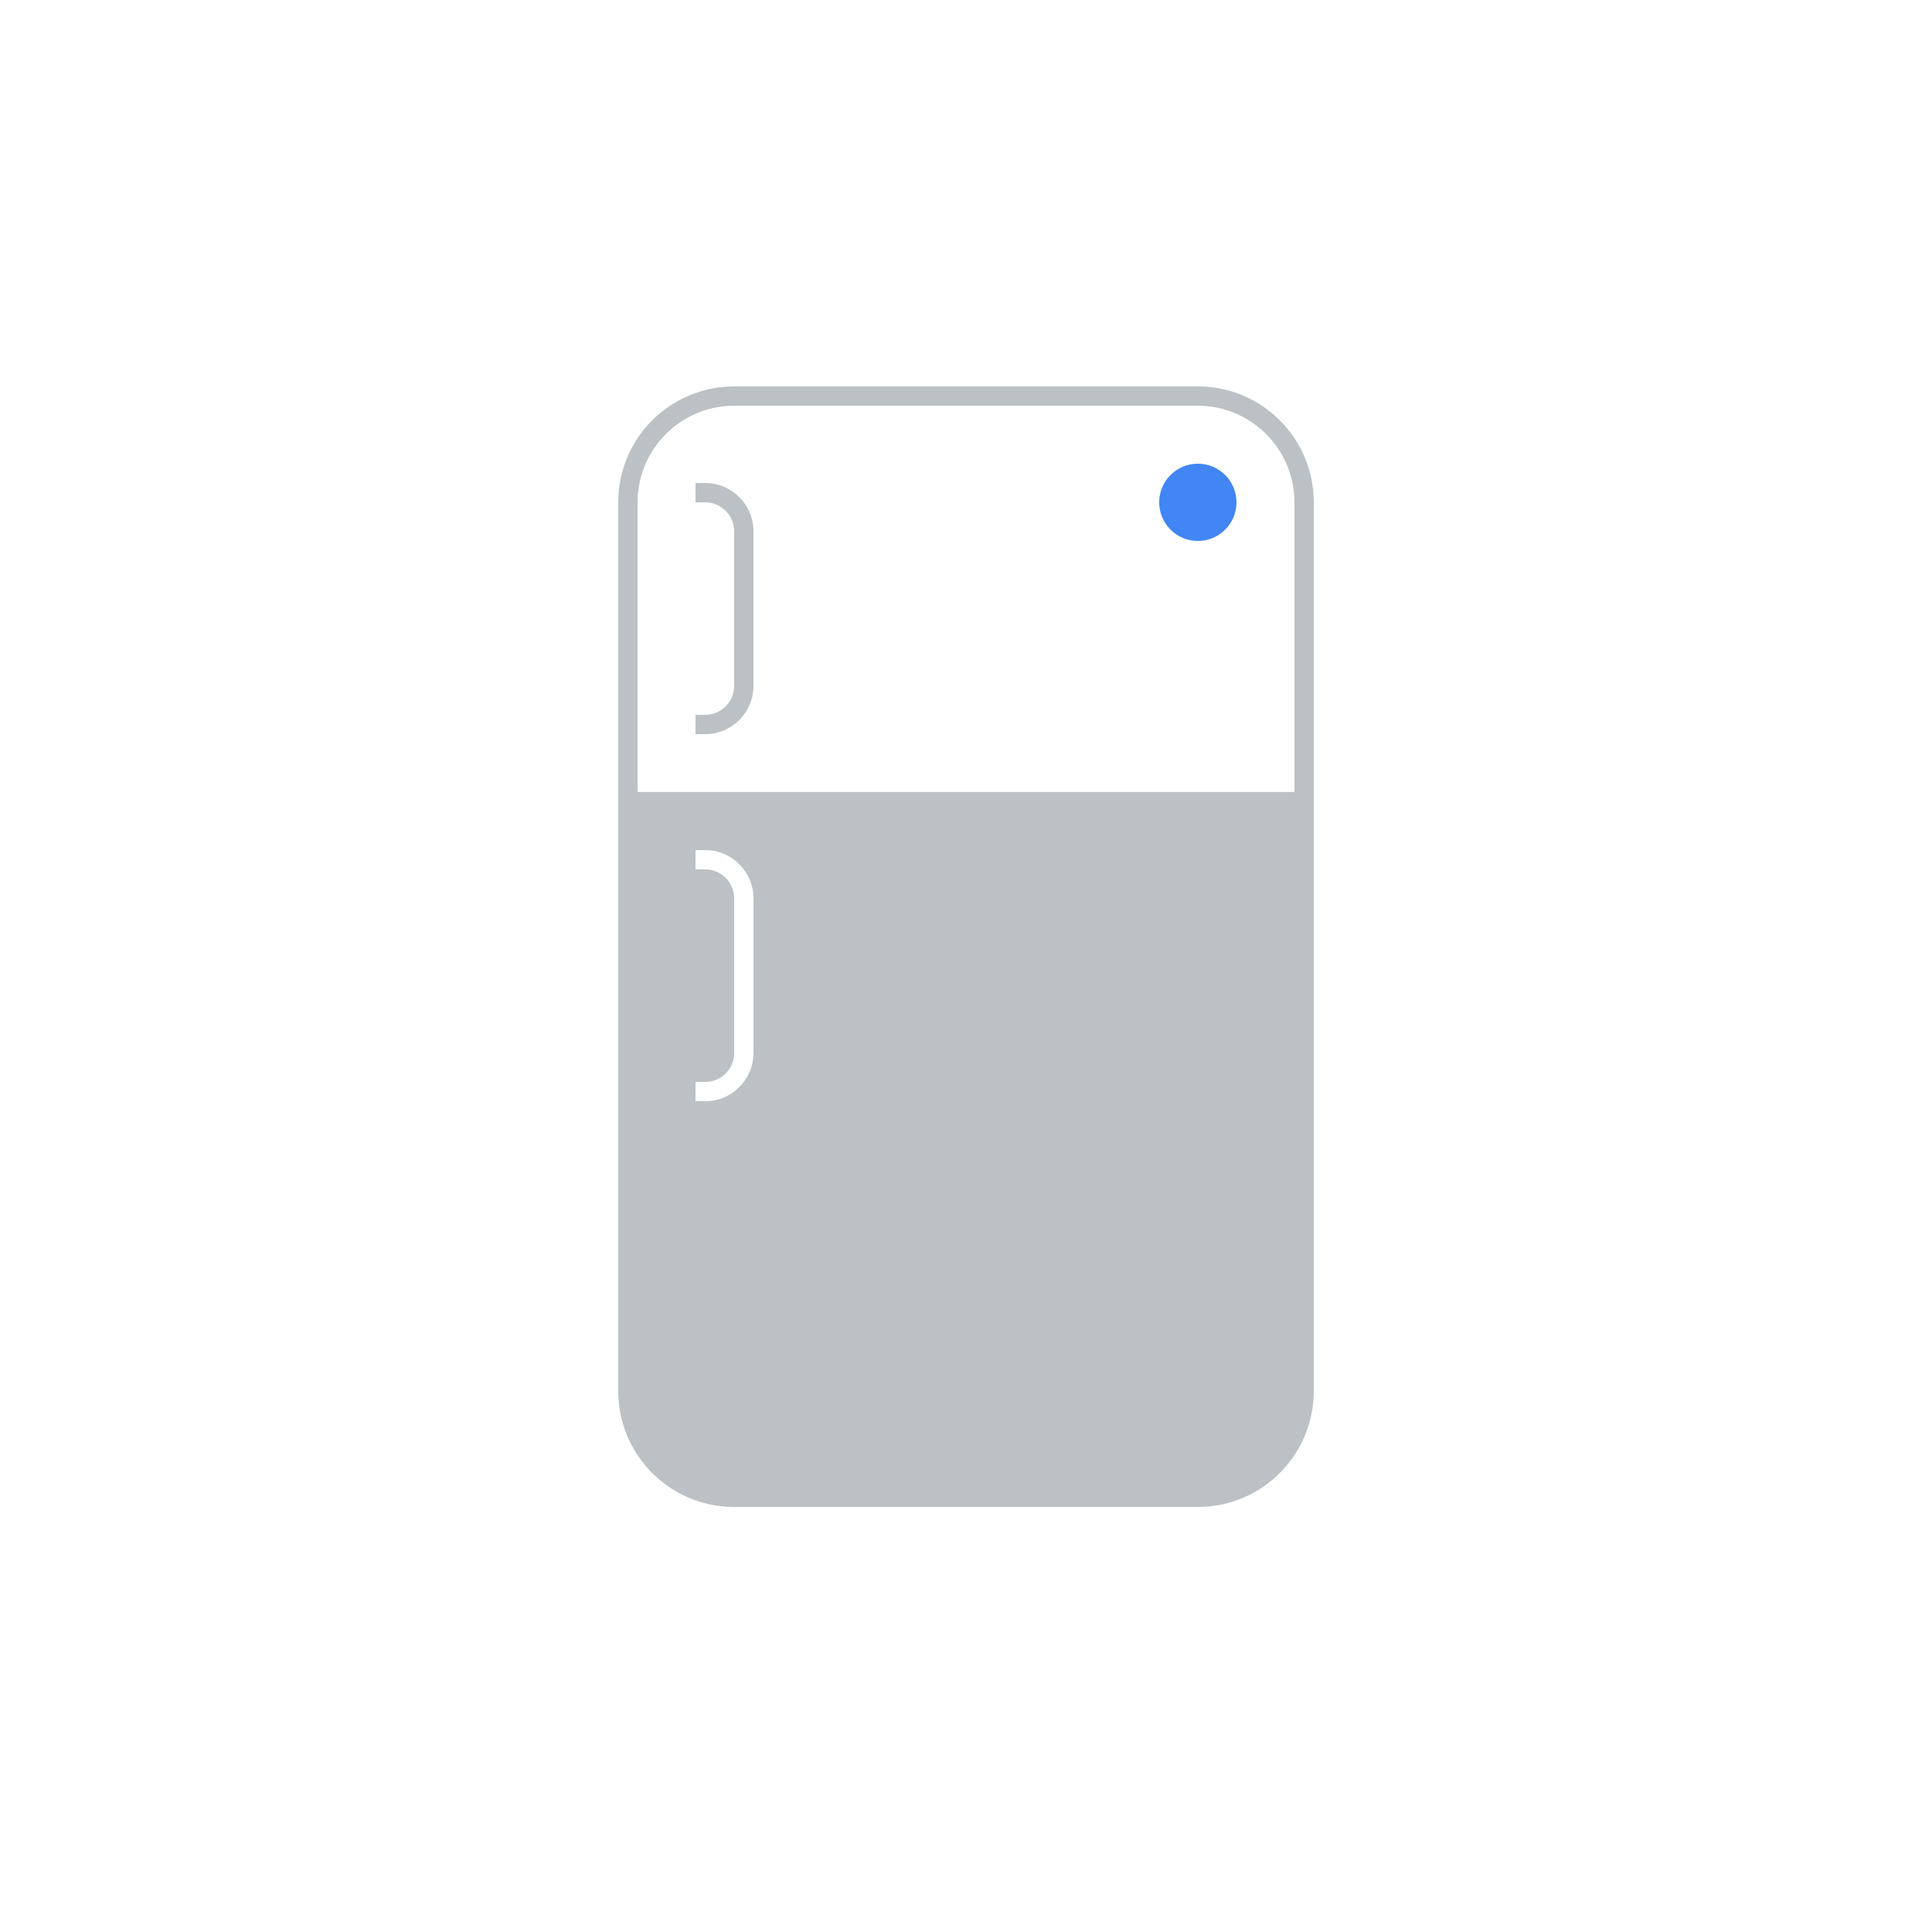 <?xml version="1.0" encoding="UTF-8"?>
<svg width="100px" height="100px" viewBox="0 0 100 100" version="1.1" xmlns="http://www.w3.org/2000/svg" xmlns:xlink="http://www.w3.org/1999/xlink">
    <!-- Generator: Sketch 56.3 (81716) - https://sketch.com -->
    <title>icn_refrigerator</title>
    <desc>Created with Sketch.</desc>
    <defs>
        <filter x="-28.8%" y="-28.8%" width="157.5%" height="157.5%" filterUnits="objectBoundingBox" id="filter-1">
            <feOffset dx="0" dy="2" in="SourceAlpha" result="shadowOffsetOuter1"></feOffset>
            <feGaussianBlur stdDeviation="5" in="shadowOffsetOuter1" result="shadowBlurOuter1"></feGaussianBlur>
            <feColorMatrix values="0 0 0 0 0   0 0 0 0 0   0 0 0 0 0  0 0 0 0.5 0" type="matrix" in="shadowBlurOuter1" result="shadowMatrixOuter1"></feColorMatrix>
            <feMerge>
                <feMergeNode in="shadowMatrixOuter1"></feMergeNode>
                <feMergeNode in="SourceGraphic"></feMergeNode>
            </feMerge>
        </filter>
    </defs>
    <g id="Icons" stroke="none" stroke-width="1" fill="none" fill-rule="evenodd">
        <g transform="translate(-490, -992)" id="icn_refrigerator">
            <g filter="url(#filter-1)" transform="translate(500, 1000)">
                <rect id="Rectangle" fill="#FFFFFF" x="0" y="0" width="80" height="80" rx="10"></rect>
                <g id="Group" transform="translate(22, 10)" fill-rule="nonzero">
                    <g fill="#BCC1C5" id="Shape">
                        <path d="M30,0 C30,0 6,0 6,0 C2.687,0 0,2.686 0,6 C0,6 0,20.992 0,20.992 C0,20.992 0,52 0,52 C0,54.692 1.773,56.971 4.216,57.73 C4.779,57.906 5.379,58 6,58 C6,58 30,58 30,58 C30.622,58 31.221,57.906 31.784,57.73 C34.227,56.971 36,54.692 36,52 C36,52 36,20.992 36,20.992 C36,20.992 36,6 36,6 C36,2.686 33.314,0 30,0 Z M4.5,25 C4.5,25 4,25 4,25 C4,25 4,24 4,24 C4,24 4.5,24 4.5,24 C5.878,24 7,25.121 7,26.5 C7,26.5 7,34.5 7,34.5 C7,35.879 5.878,37 4.5,37 C4.5,37 4,37 4,37 C4,37 4,36 4,36 C4,36 4.5,36 4.5,36 C5.327,36 6,35.327 6,34.5 C6,34.5 6,26.5 6,26.5 C6,25.673 5.327,25 4.5,25 Z M1,20.992 C1,20.992 1,6 1,6 C1,3.243 3.243,1 6,1 C6,1 30,1 30,1 C32.757,1 35,3.243 35,6 C35,6 35,20.992 35,20.992 C35,20.992 1,20.992 1,20.992 Z"></path>
                    </g>
                    <g transform="translate(3.5, 4.5)" fill="#BCC1C5" id="Path">
                        <path d="M1,0.5 C1,0.5 0.5,0.5 0.5,0.5 C0.5,0.5 0.5,1.5 0.5,1.5 C0.5,1.5 1,1.5 1,1.5 C1.827,1.5 2.5,2.173 2.5,3 C2.5,3 2.5,11 2.5,11 C2.5,11.827 1.827,12.5 1,12.5 C1,12.5 0.5,12.5 0.5,12.5 C0.5,12.5 0.5,13.5 0.5,13.5 C0.5,13.5 1,13.5 1,13.5 C2.378,13.5 3.5,12.379 3.5,11 C3.5,11 3.5,3 3.5,3 C3.5,1.621 2.378,0.5 1,0.5 Z"></path>
                    </g>
                    <g transform="translate(28, 4)" fill="#4285F4" id="Path">
                        <path d="M2,0 C0.896,0 0,0.896 0,2 C0,3.104 0.896,4 2,4 C3.104,4 4,3.104 4,2 C4,0.896 3.104,0 2,0 Z"></path>
                    </g>
                </g>
            </g>
        </g>
    </g>
</svg>

